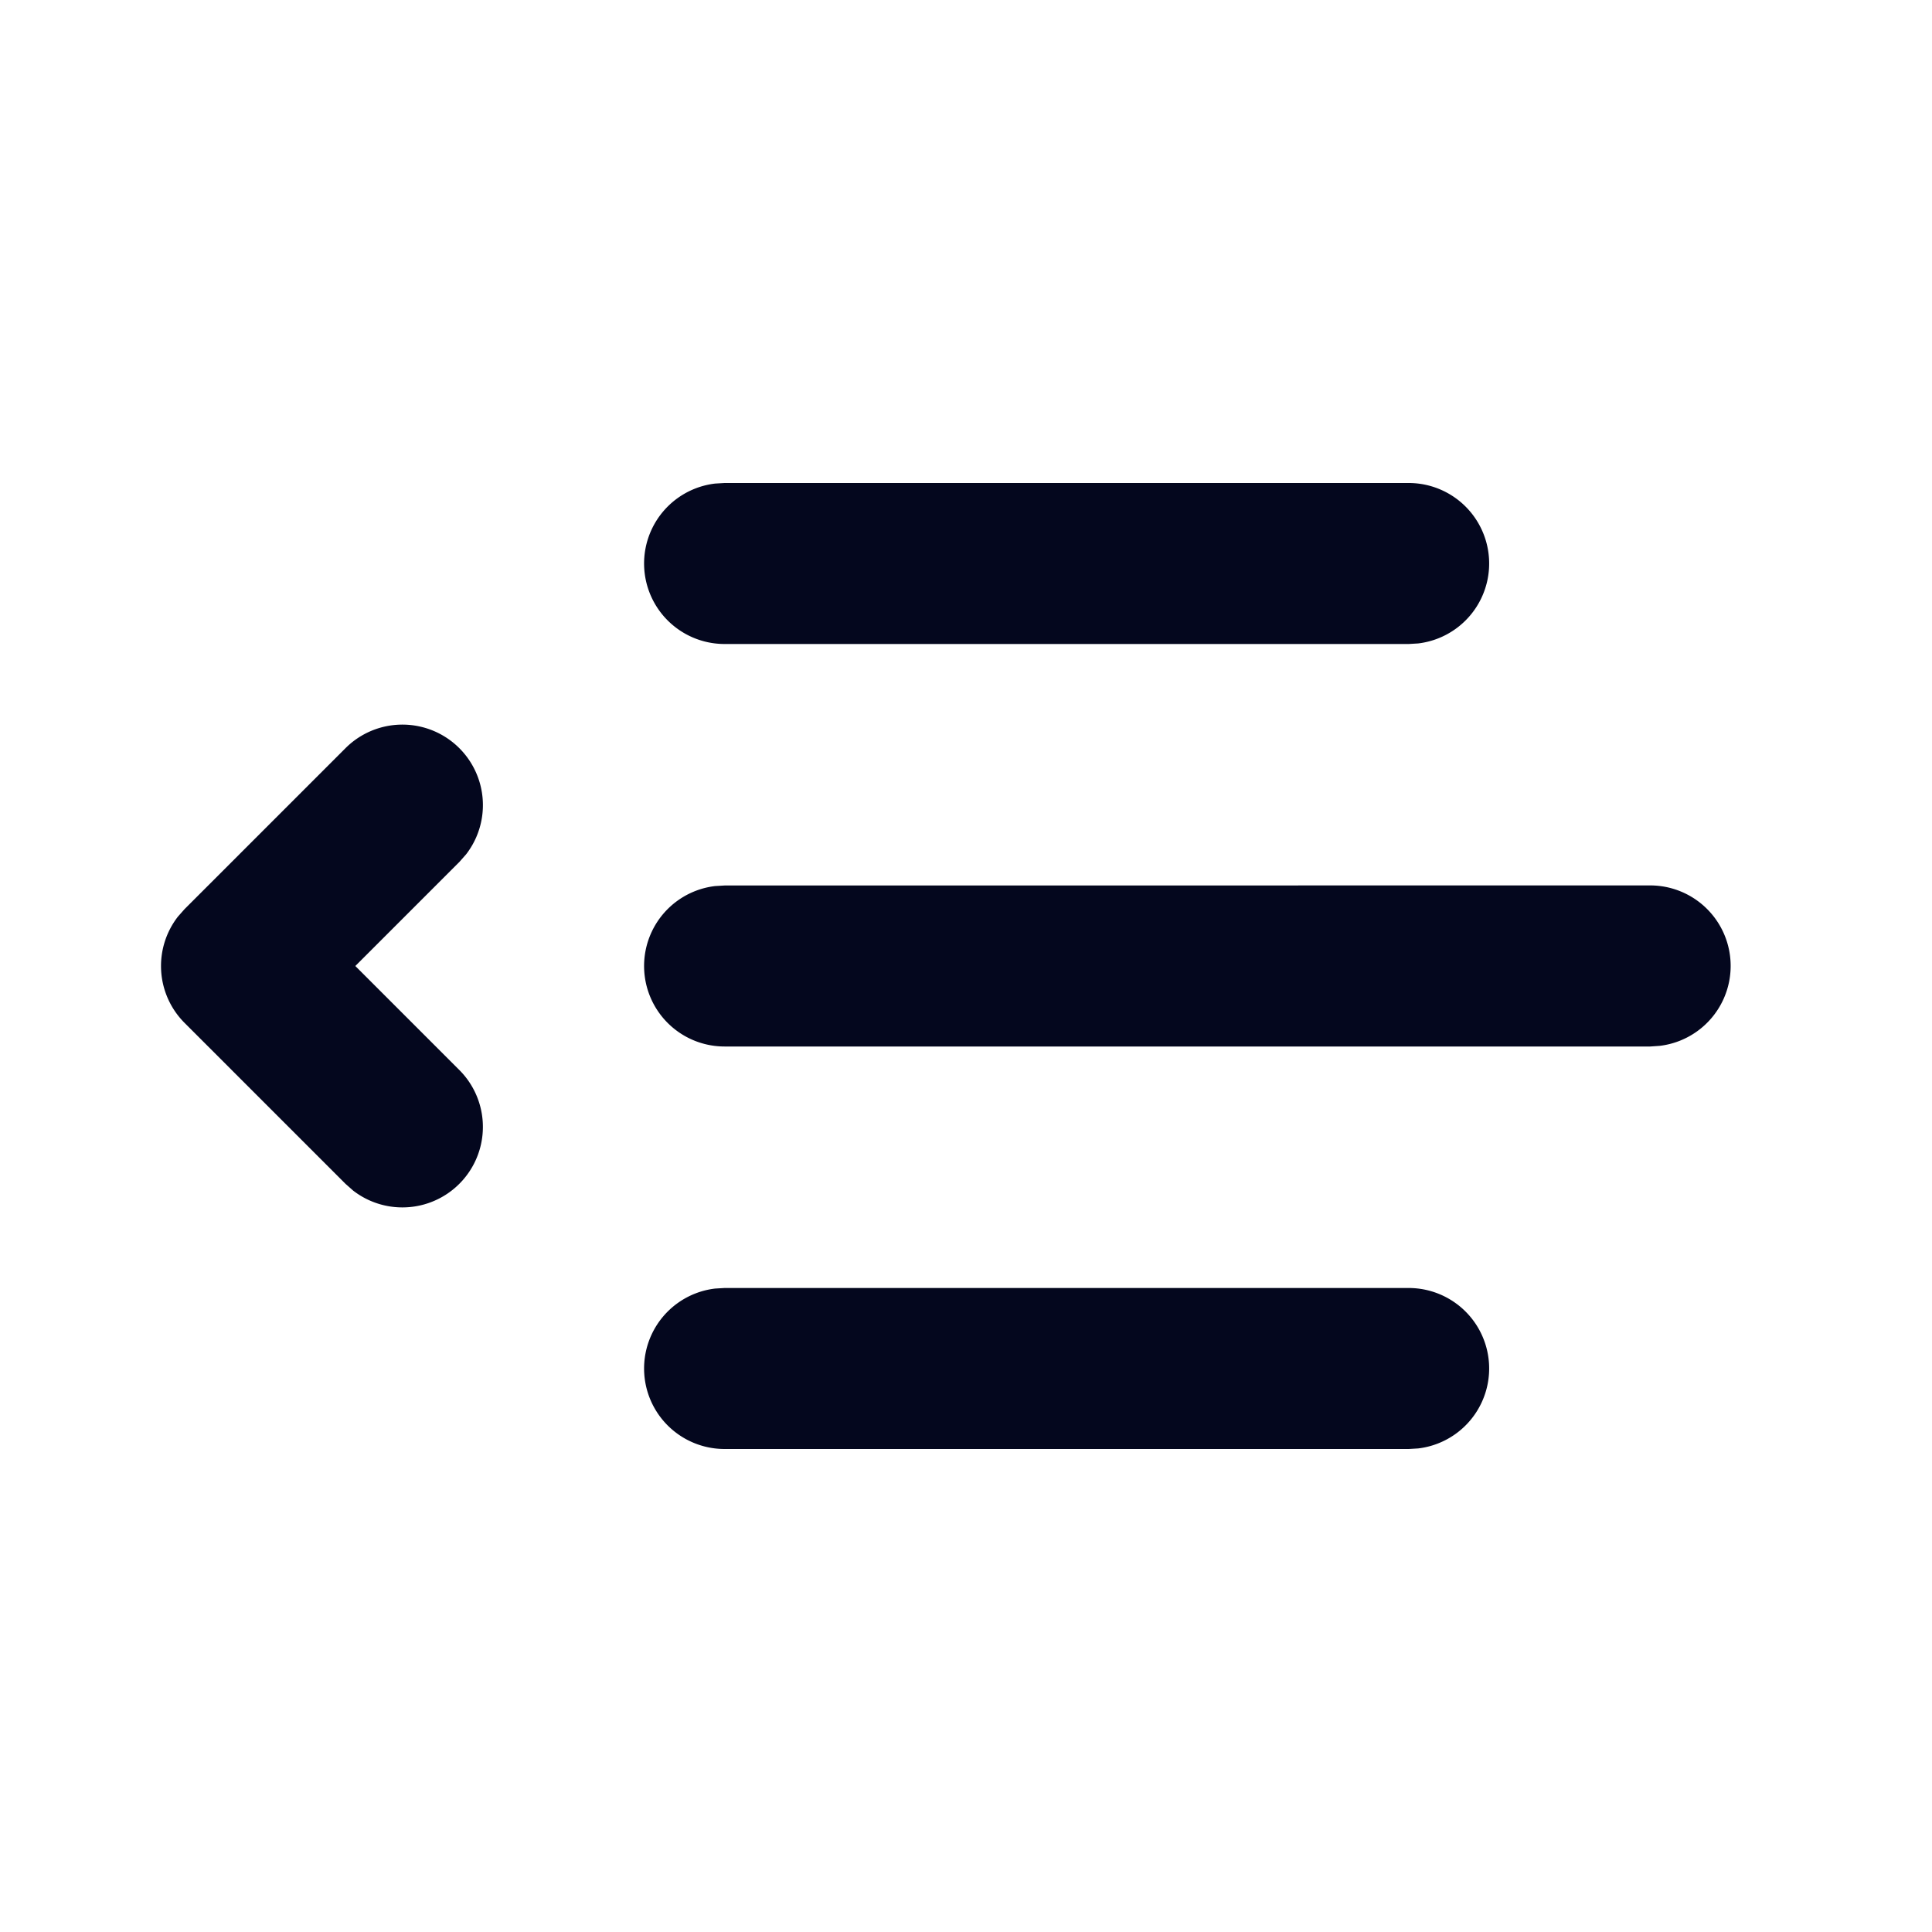 <svg xmlns="http://www.w3.org/2000/svg" width="24" height="24" fill="none"><path fill="#04071E" d="M9 16h8.5a1 1 0 0 1 .117 1.993L17.5 18H9a1 1 0 0 1-.117-1.993zh8.5zm-6.707-4.707 2-2a1 1 0 0 1 1.497 1.32l-.083.094L4.414 12l1.293 1.293a1 1 0 0 1-1.32 1.497l-.094-.083-2-2a1 1 0 0 1-.083-1.32zl2-2zM9 11l11.5-.001a1 1 0 0 1 .117 1.993L20.5 13 9 13a1 1 0 0 1-.117-1.993zl11.5-.001zm0-5h8.5a1 1 0 0 1 .117 1.993L17.5 8H9a1 1 0 0 1-.117-1.993zh8.5z"/></svg>
